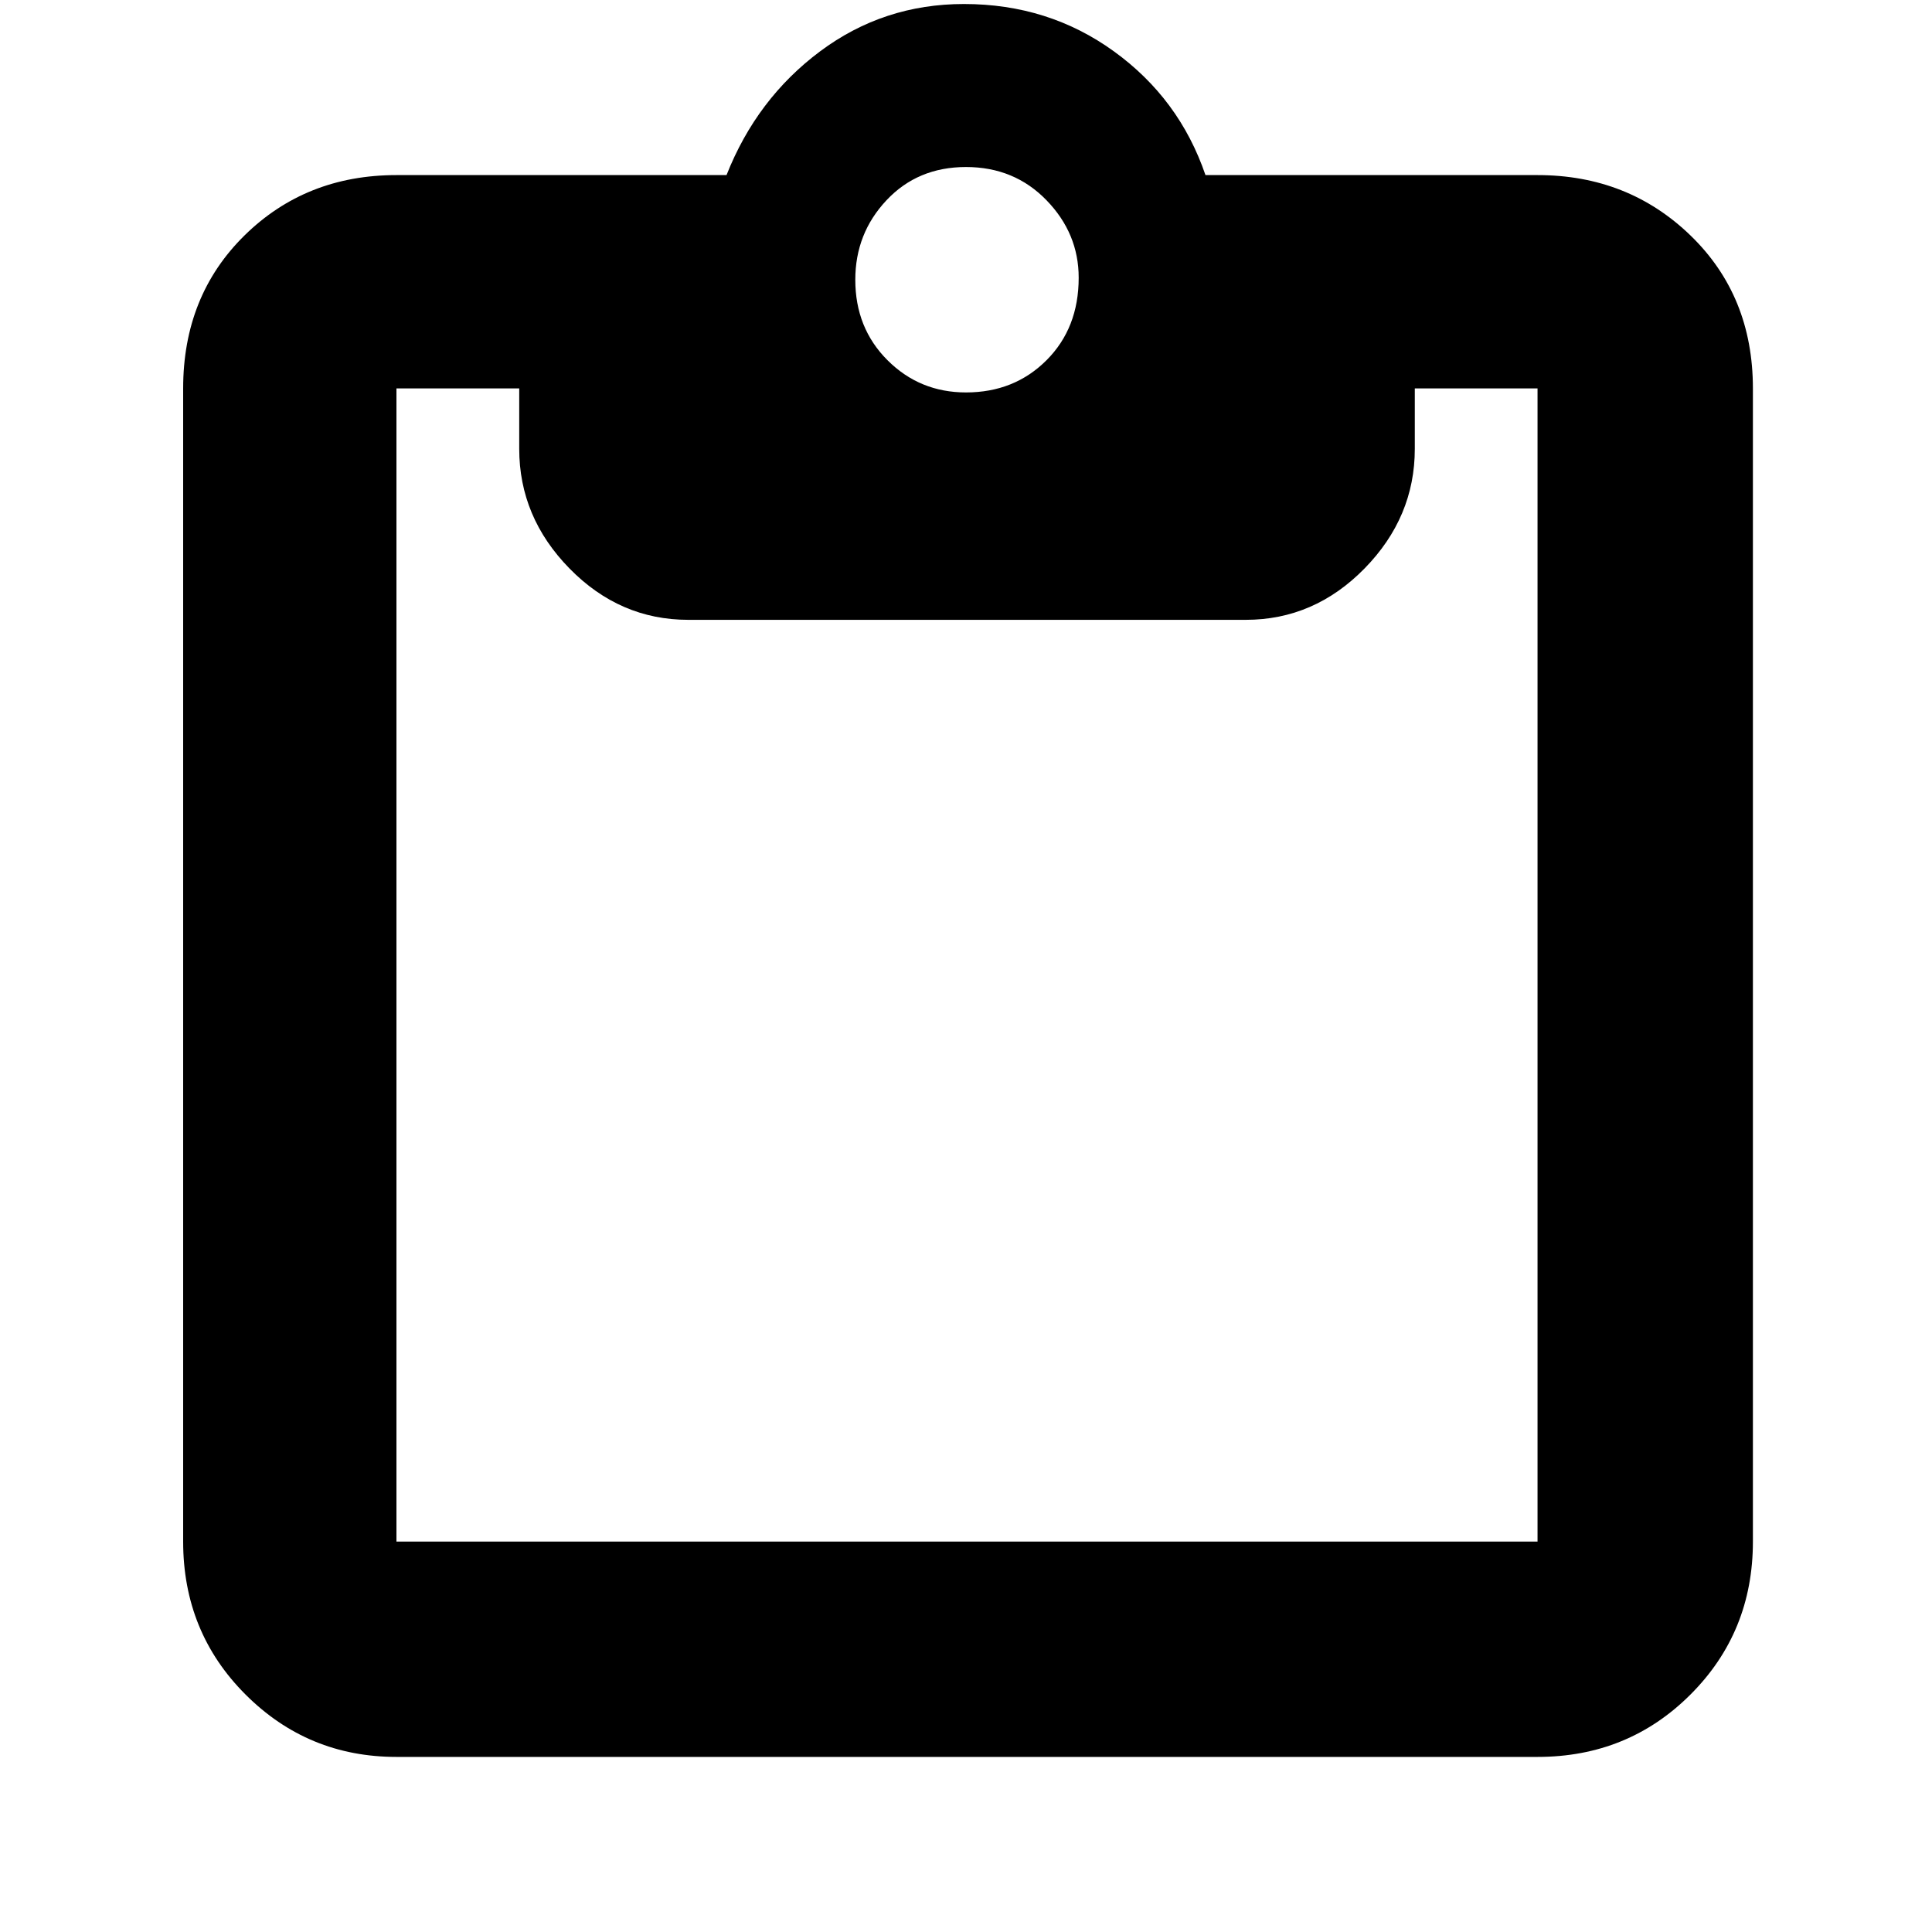 <svg xmlns="http://www.w3.org/2000/svg" height="40" width="40"><path d="M8.208 36.375Q6.375 36.375 5.083 35.083Q3.792 33.792 3.792 31.917V8.042Q3.792 6.125 5.062 4.875Q6.333 3.625 8.208 3.625H15.042Q15.667 2.042 16.979 1.063Q18.292 0.083 19.958 0.083Q21.708 0.083 23.062 1.063Q24.417 2.042 24.958 3.625H31.833Q33.708 3.625 35 4.875Q36.292 6.125 36.292 8.042V31.917Q36.292 33.792 35 35.083Q33.708 36.375 31.833 36.375ZM8.208 31.917H31.833Q31.833 31.917 31.833 31.917Q31.833 31.917 31.833 31.917V8.042Q31.833 8.042 31.833 8.042Q31.833 8.042 31.833 8.042H29.292V9.292Q29.292 10.708 28.25 11.771Q27.208 12.833 25.792 12.833H14.25Q12.833 12.833 11.792 11.771Q10.75 10.708 10.75 9.292V8.042H8.208Q8.208 8.042 8.208 8.042Q8.208 8.042 8.208 8.042V31.917Q8.208 31.917 8.208 31.917Q8.208 31.917 8.208 31.917ZM20 8.125Q21 8.125 21.667 7.458Q22.333 6.792 22.333 5.75Q22.333 4.833 21.667 4.146Q21 3.458 20 3.458Q19 3.458 18.354 4.146Q17.708 4.833 17.708 5.792Q17.708 6.792 18.375 7.458Q19.042 8.125 20 8.125Z"/></svg>